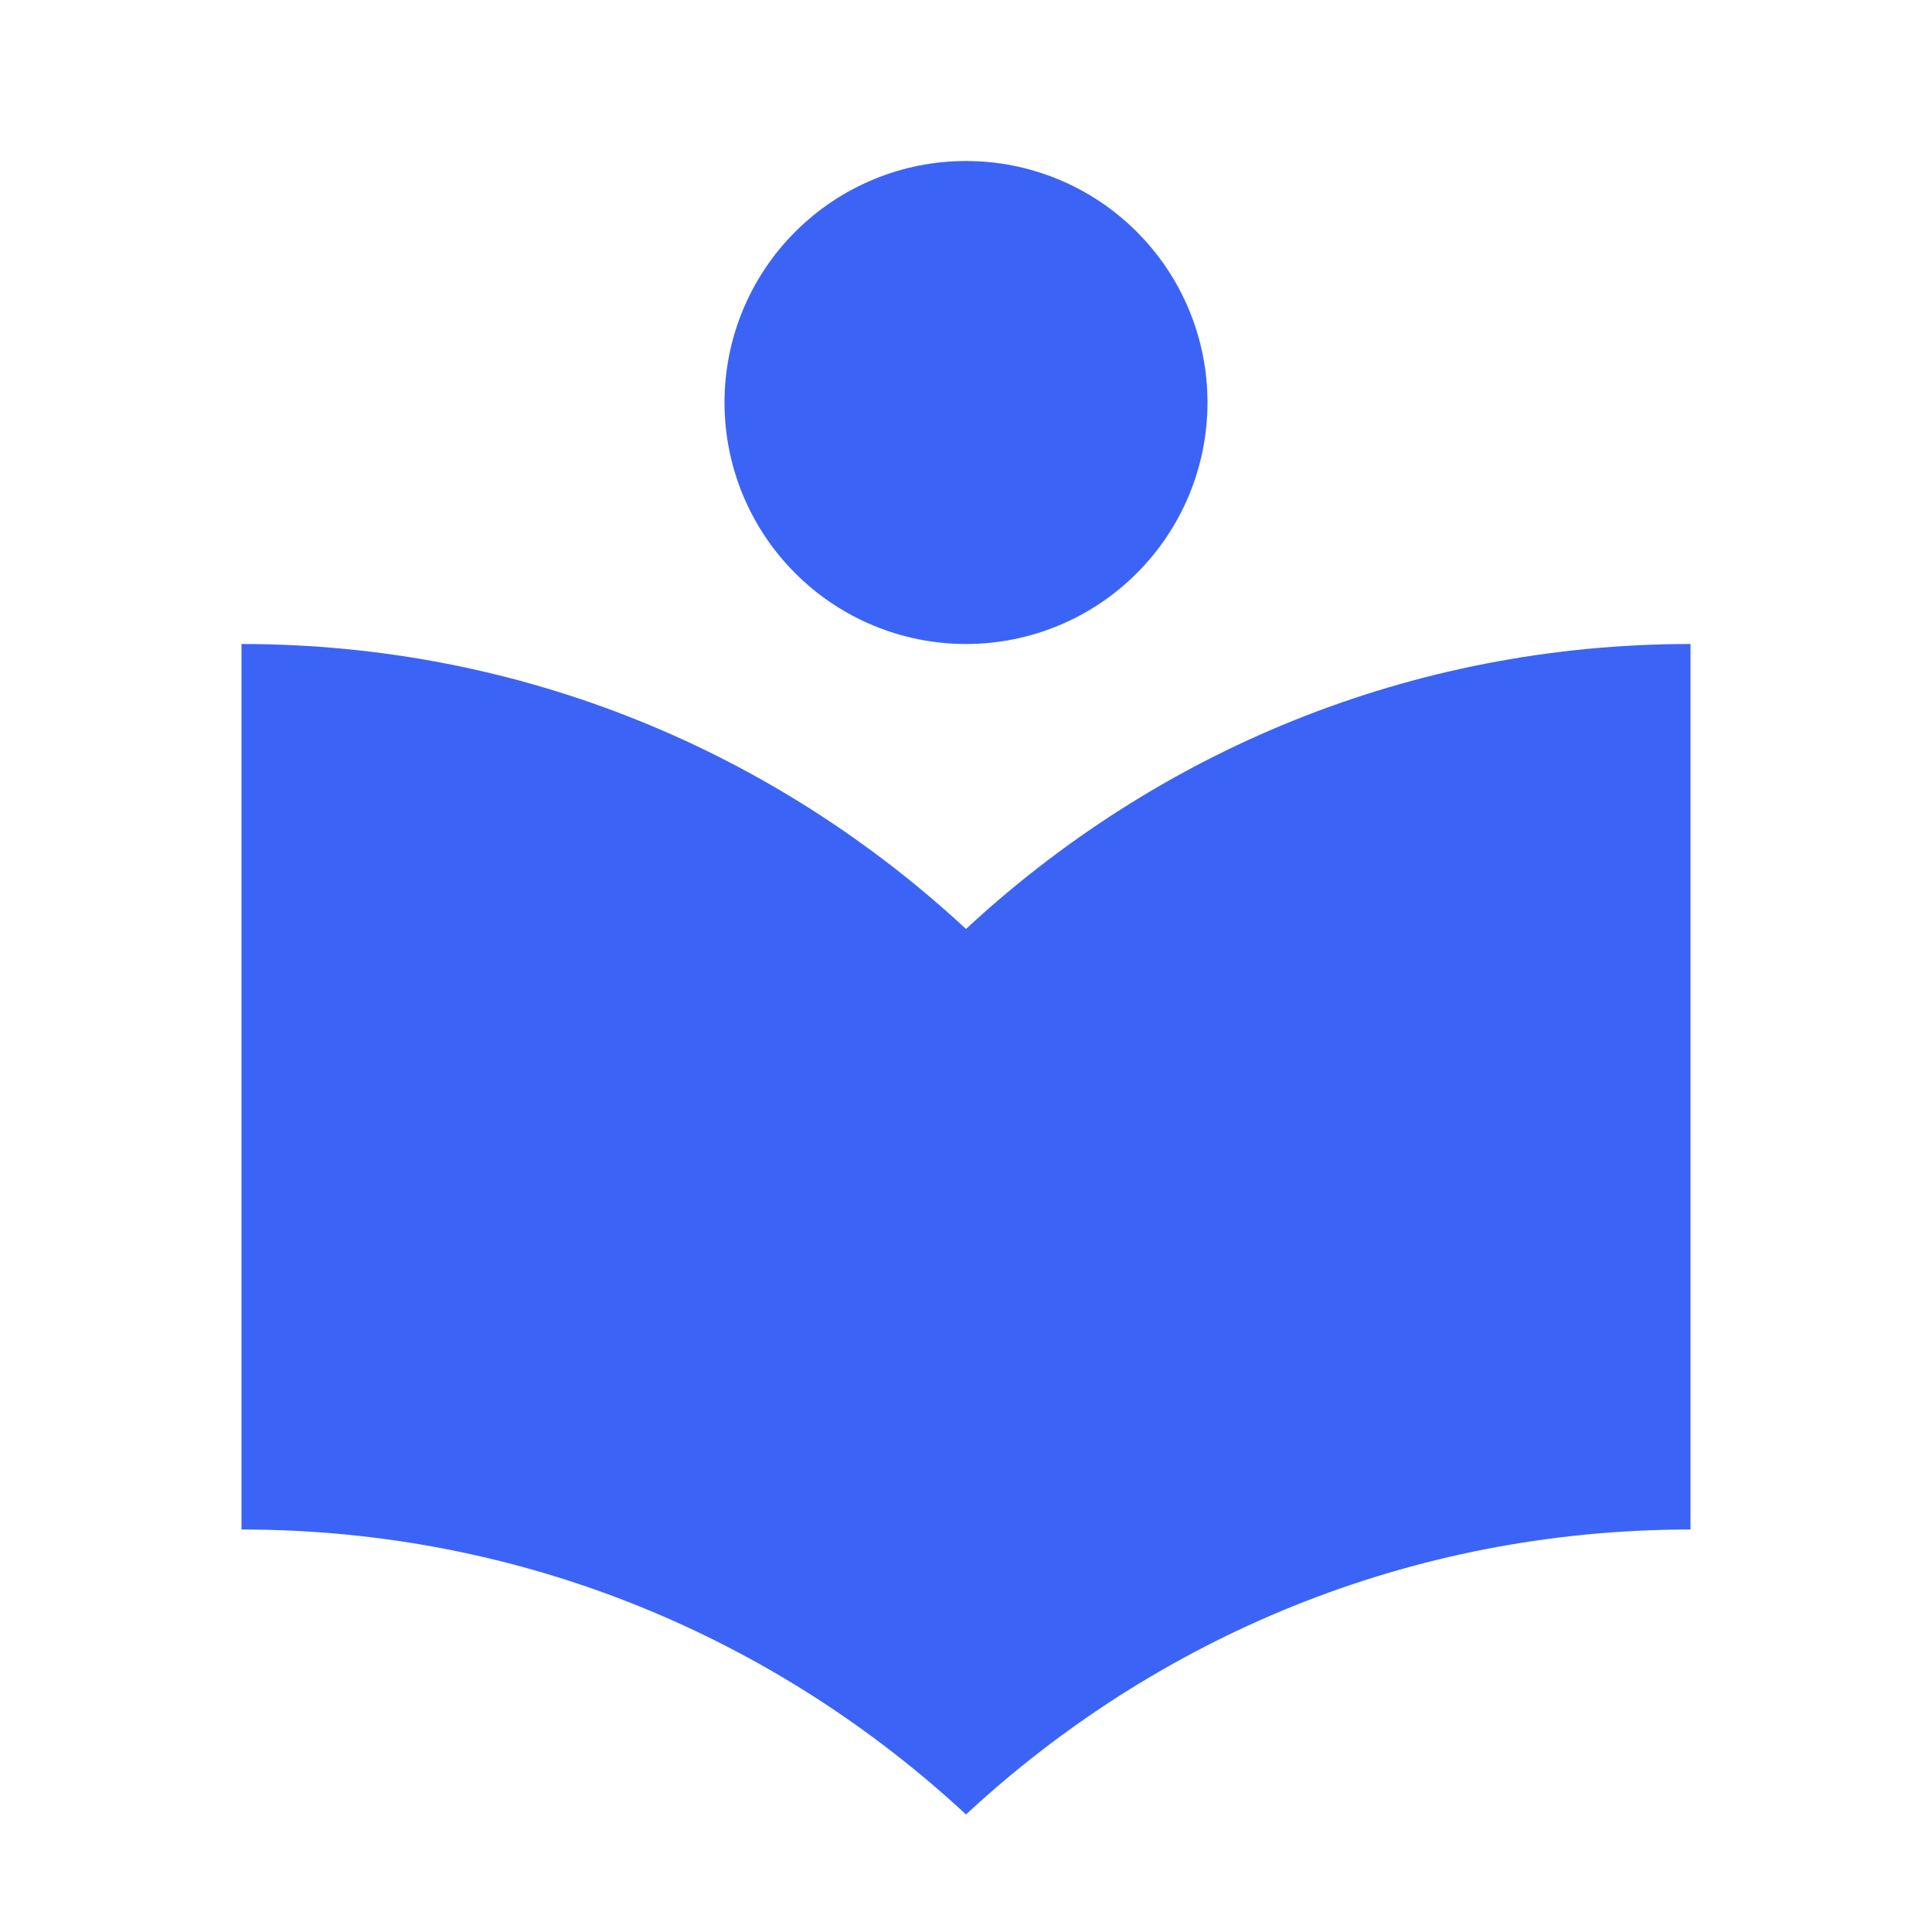 <svg width="24" height="24" viewBox="0 0 24 24" fill="none" xmlns="http://www.w3.org/2000/svg">
<path d="M12 8C12.796 8 13.559 7.684 14.121 7.121C14.684 6.559 15 5.796 15 5C15 4.204 14.684 3.441 14.121 2.879C13.559 2.316 12.796 2 12 2C11.204 2 10.441 2.316 9.879 2.879C9.316 3.441 9 4.204 9 5C9 5.796 9.316 6.559 9.879 7.121C10.441 7.684 11.204 8 12 8ZM12 11.54C9.64 9.35 6.5 8 3 8V19C6.5 19 9.64 20.35 12 22.54C14.36 20.35 17.5 19 21 19V8C17.5 8 14.36 9.35 12 11.54Z" fill="#3B64F6"/>
</svg>
